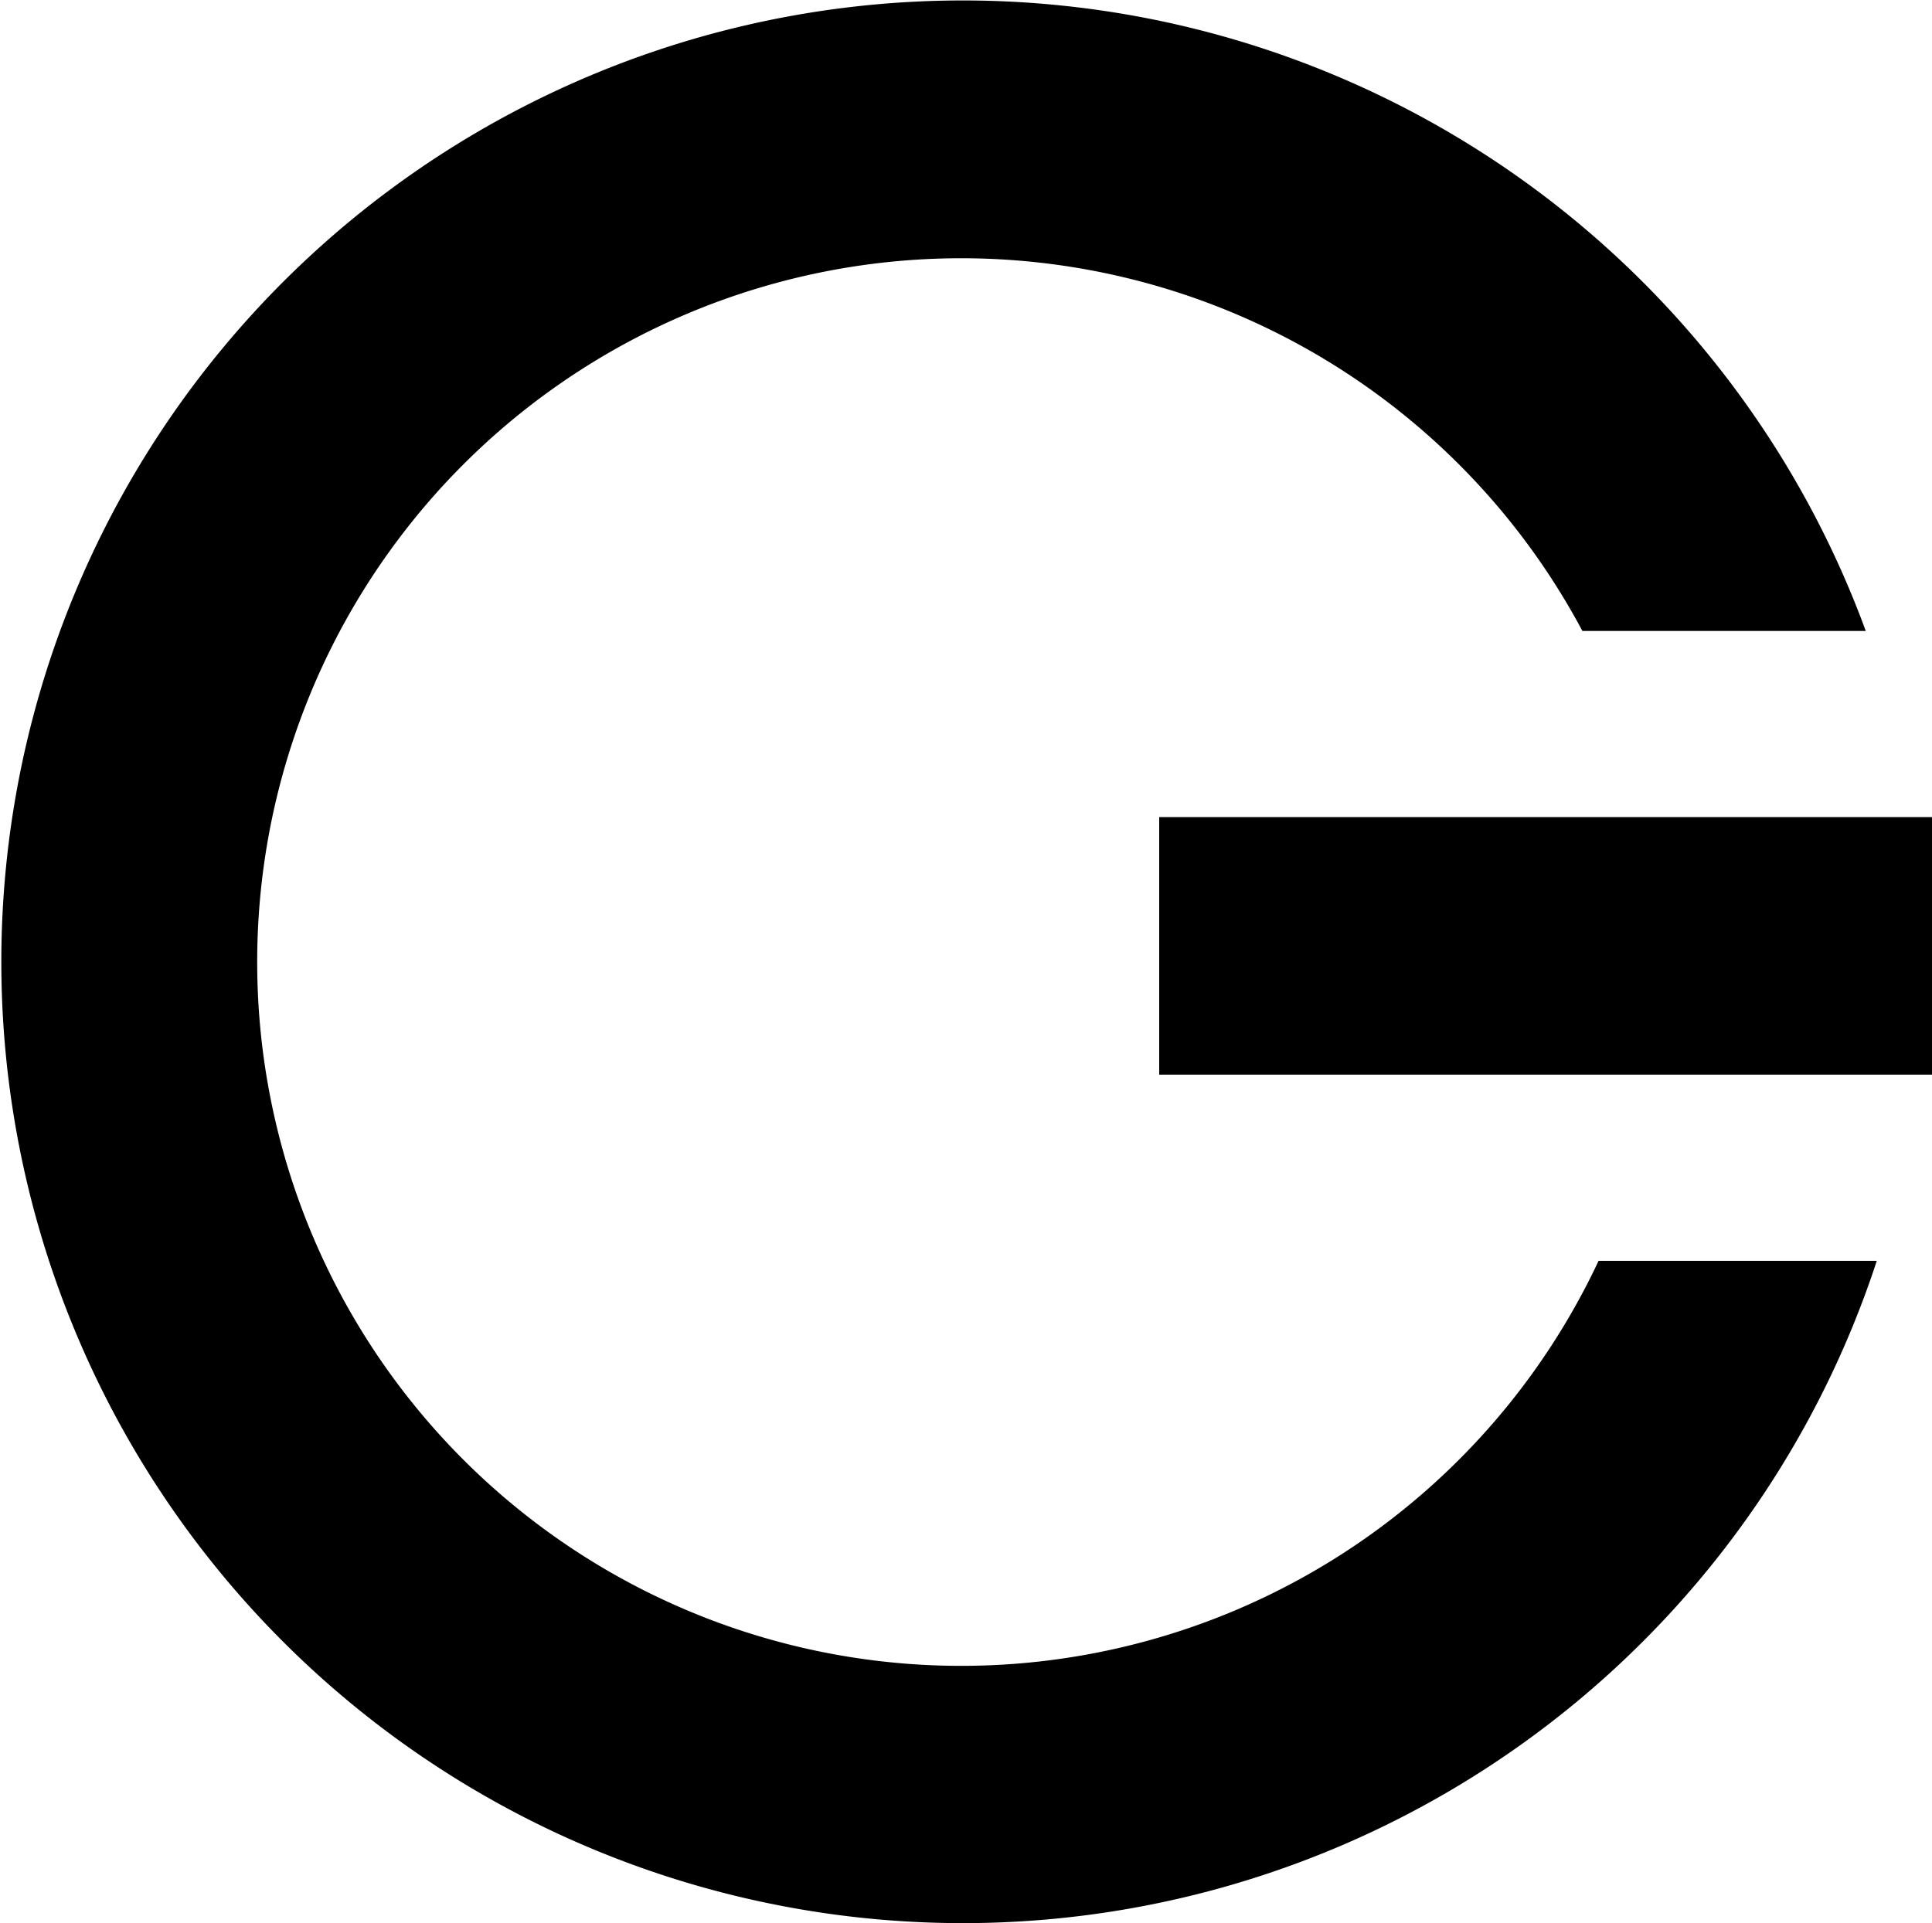 <svg id="logo" xmlns="http://www.w3.org/2000/svg" viewBox="0 0 52.5 52.27"><path d="M51,34.27a26.13,26.13,0,1,1-.3-17.12H43a19.13,19.13,0,1,0,.44,17.12Z"/><rect x="31.5" y="22.21" width="21" height="7"/></svg>